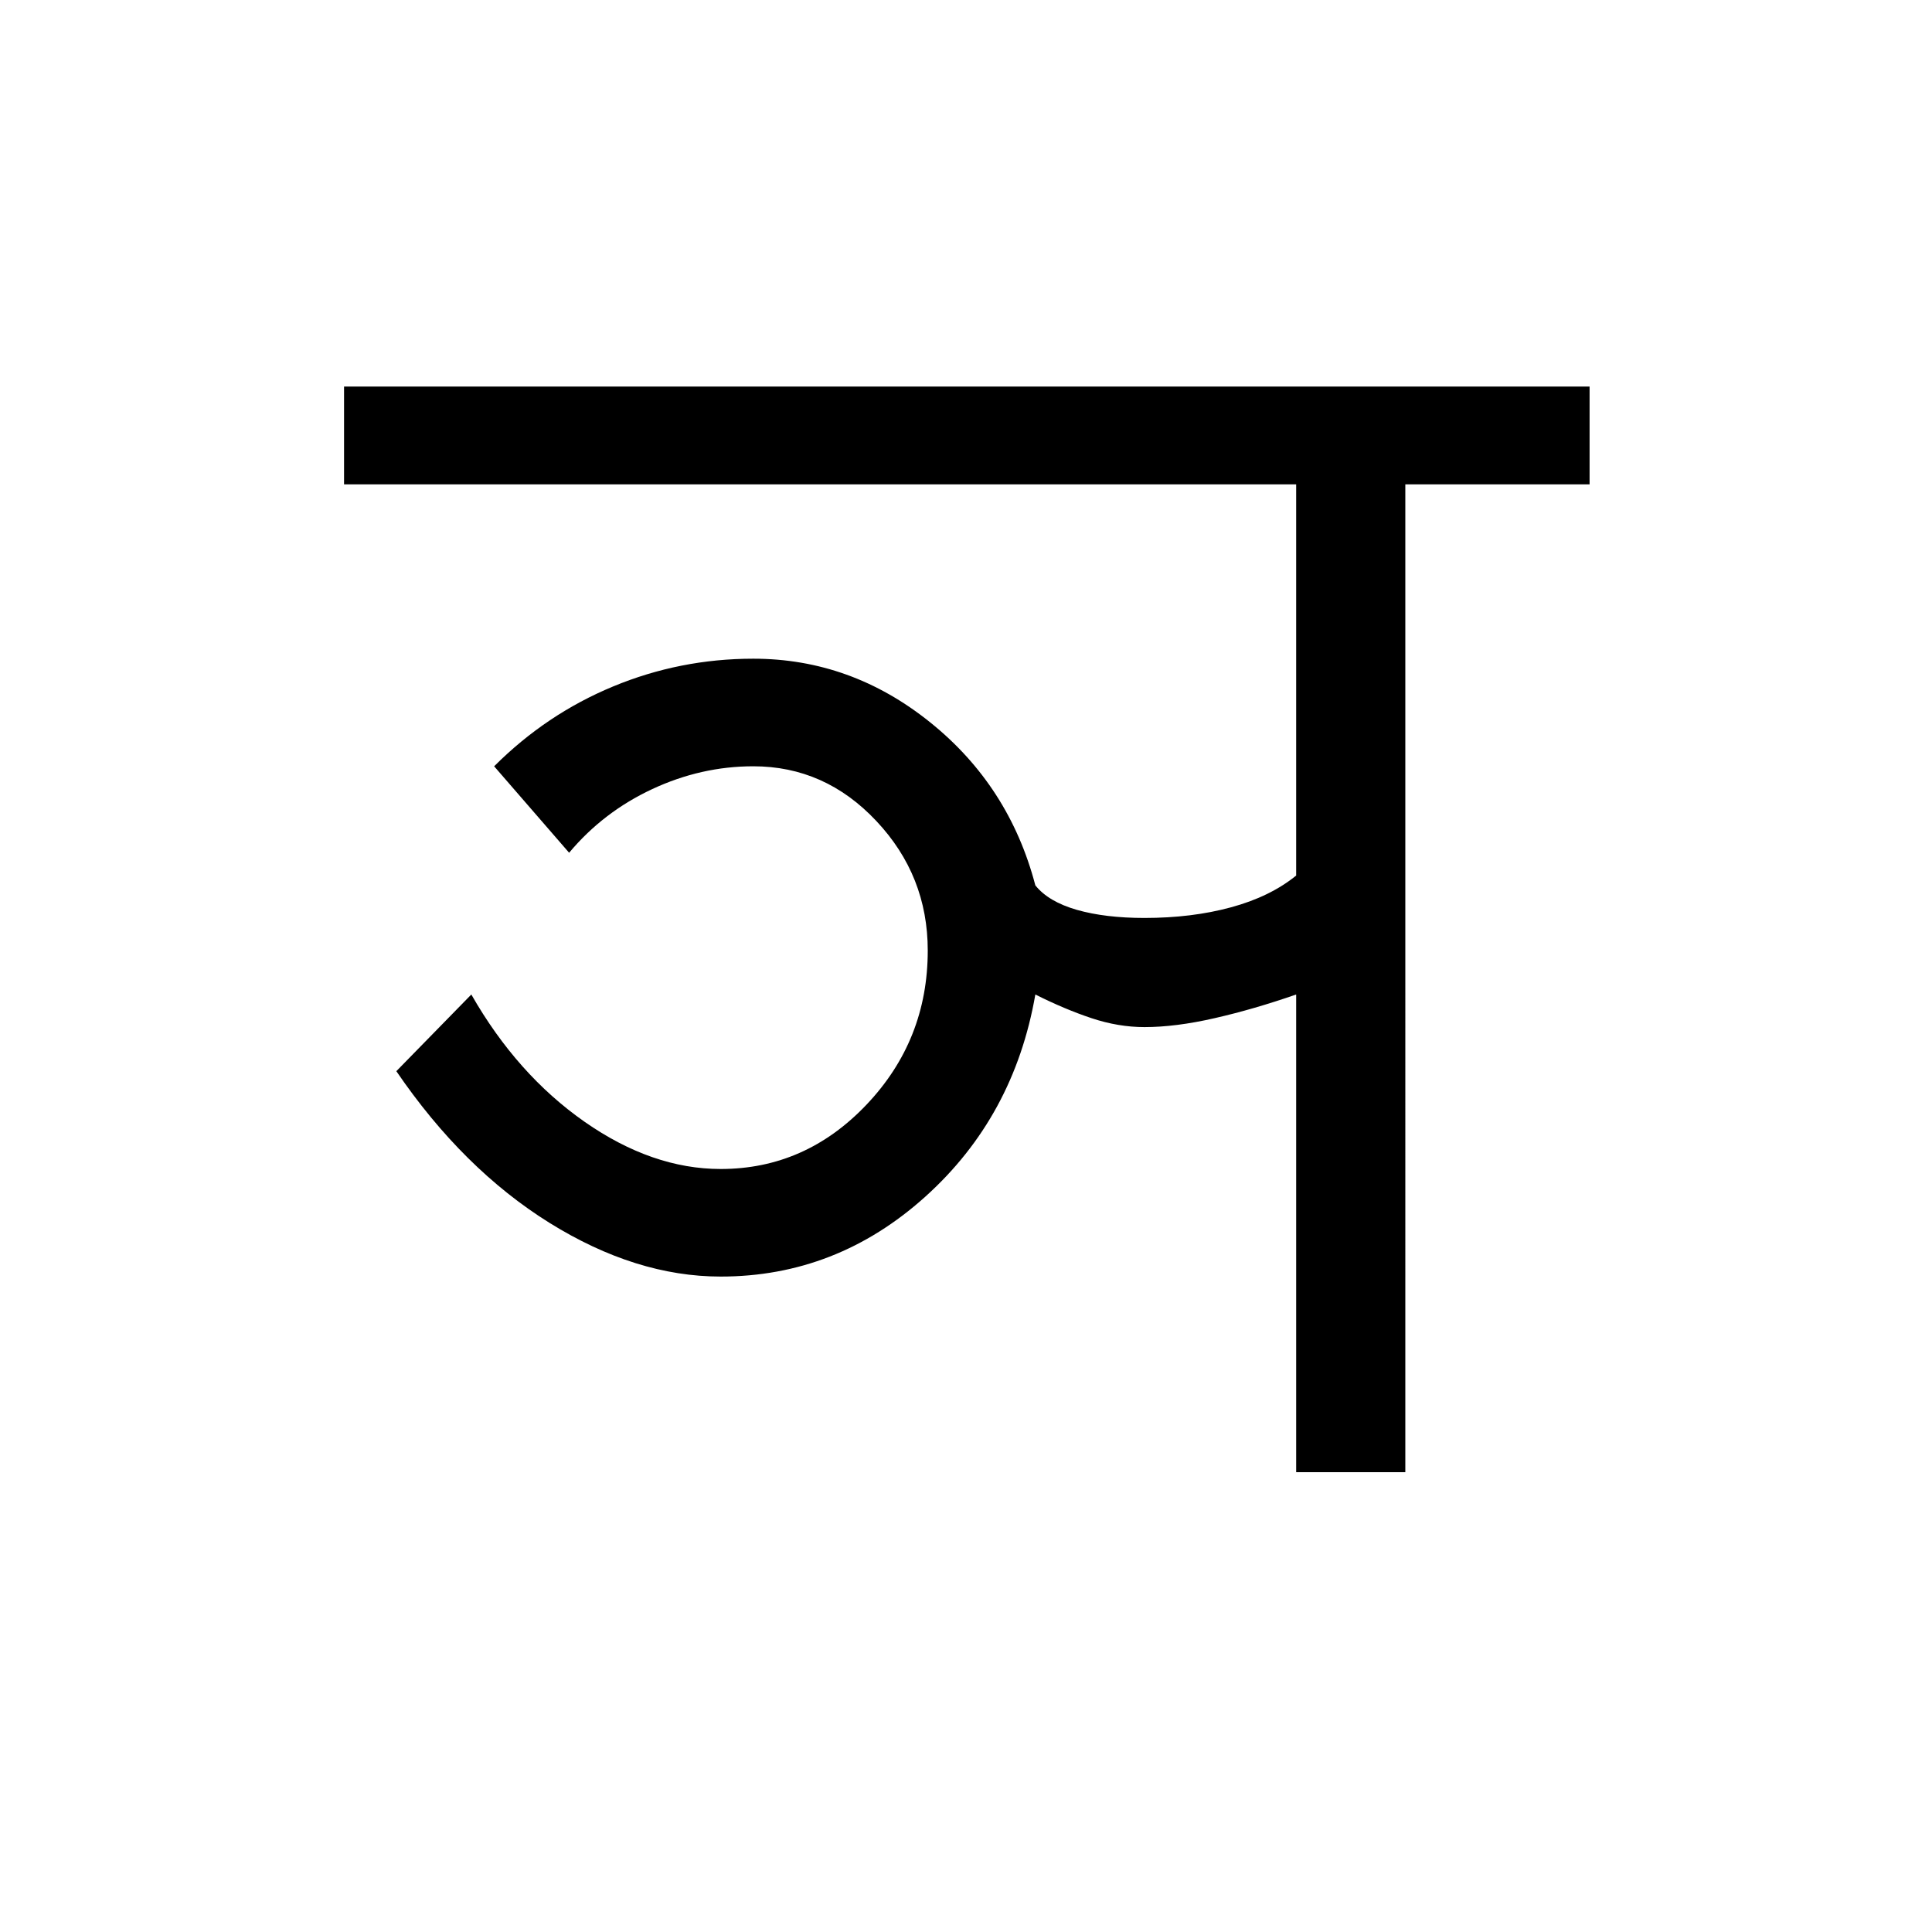 <?xml version='1.0' encoding='UTF-8'?>
<svg xmlns="http://www.w3.org/2000/svg" xmlns:xlink="http://www.w3.org/1999/xlink" width="250px" height="250px" viewBox="0 0 250 250" y="0px" x="0px" enable-background="new 0 0 250 250"><defs><symbol overflow="visible" id="b9ebe509a"><path d="M45.984-25.313c-7.312 0-14.699-2.316-22.156-6.953C16.378-36.91 9.773-43.453 4.016-51.89l9.703-9.922c3.937 6.899 8.82 12.387 14.656 16.47 5.832 4.073 11.703 6.109 17.61 6.109 7.312 0 13.6-2.774 18.874-8.328 5.282-5.563 7.922-12.208 7.922-19.938 0-6.469-2.219-12.055-6.656-16.766-4.43-4.718-9.734-7.078-15.922-7.078-4.5 0-8.86.985-13.078 2.953-4.219 1.97-7.805 4.715-10.75 8.235l-9.703-11.188c4.5-4.5 9.629-7.941 15.39-10.328 5.77-2.394 11.817-3.594 18.141-3.594 8.438 0 16.067 2.746 22.89 8.235 6.821 5.48 11.36 12.511 13.61 21.094 1.125 1.406 2.914 2.464 5.375 3.171 2.457.7 5.375 1.047 8.75 1.047 4.082 0 7.813-.457 11.188-1.375 3.375-.914 6.187-2.285 8.437-4.11v-50.624H-2.75v-12.656h161.172v12.656h-23.844V0h-14.125v-61.813c-3.656 1.274-7.172 2.293-10.547 3.063-3.375.773-6.402 1.156-9.078 1.156-2.25 0-4.539-.383-6.86-1.156-2.312-.77-4.734-1.79-7.265-3.063-1.836 10.555-6.586 19.278-14.25 26.172-7.656 6.887-16.48 10.328-26.469 10.328zm0 0"/></symbol></defs><use xlink:href="#b9ebe509a" x="47.27" y="190.5"/></svg>